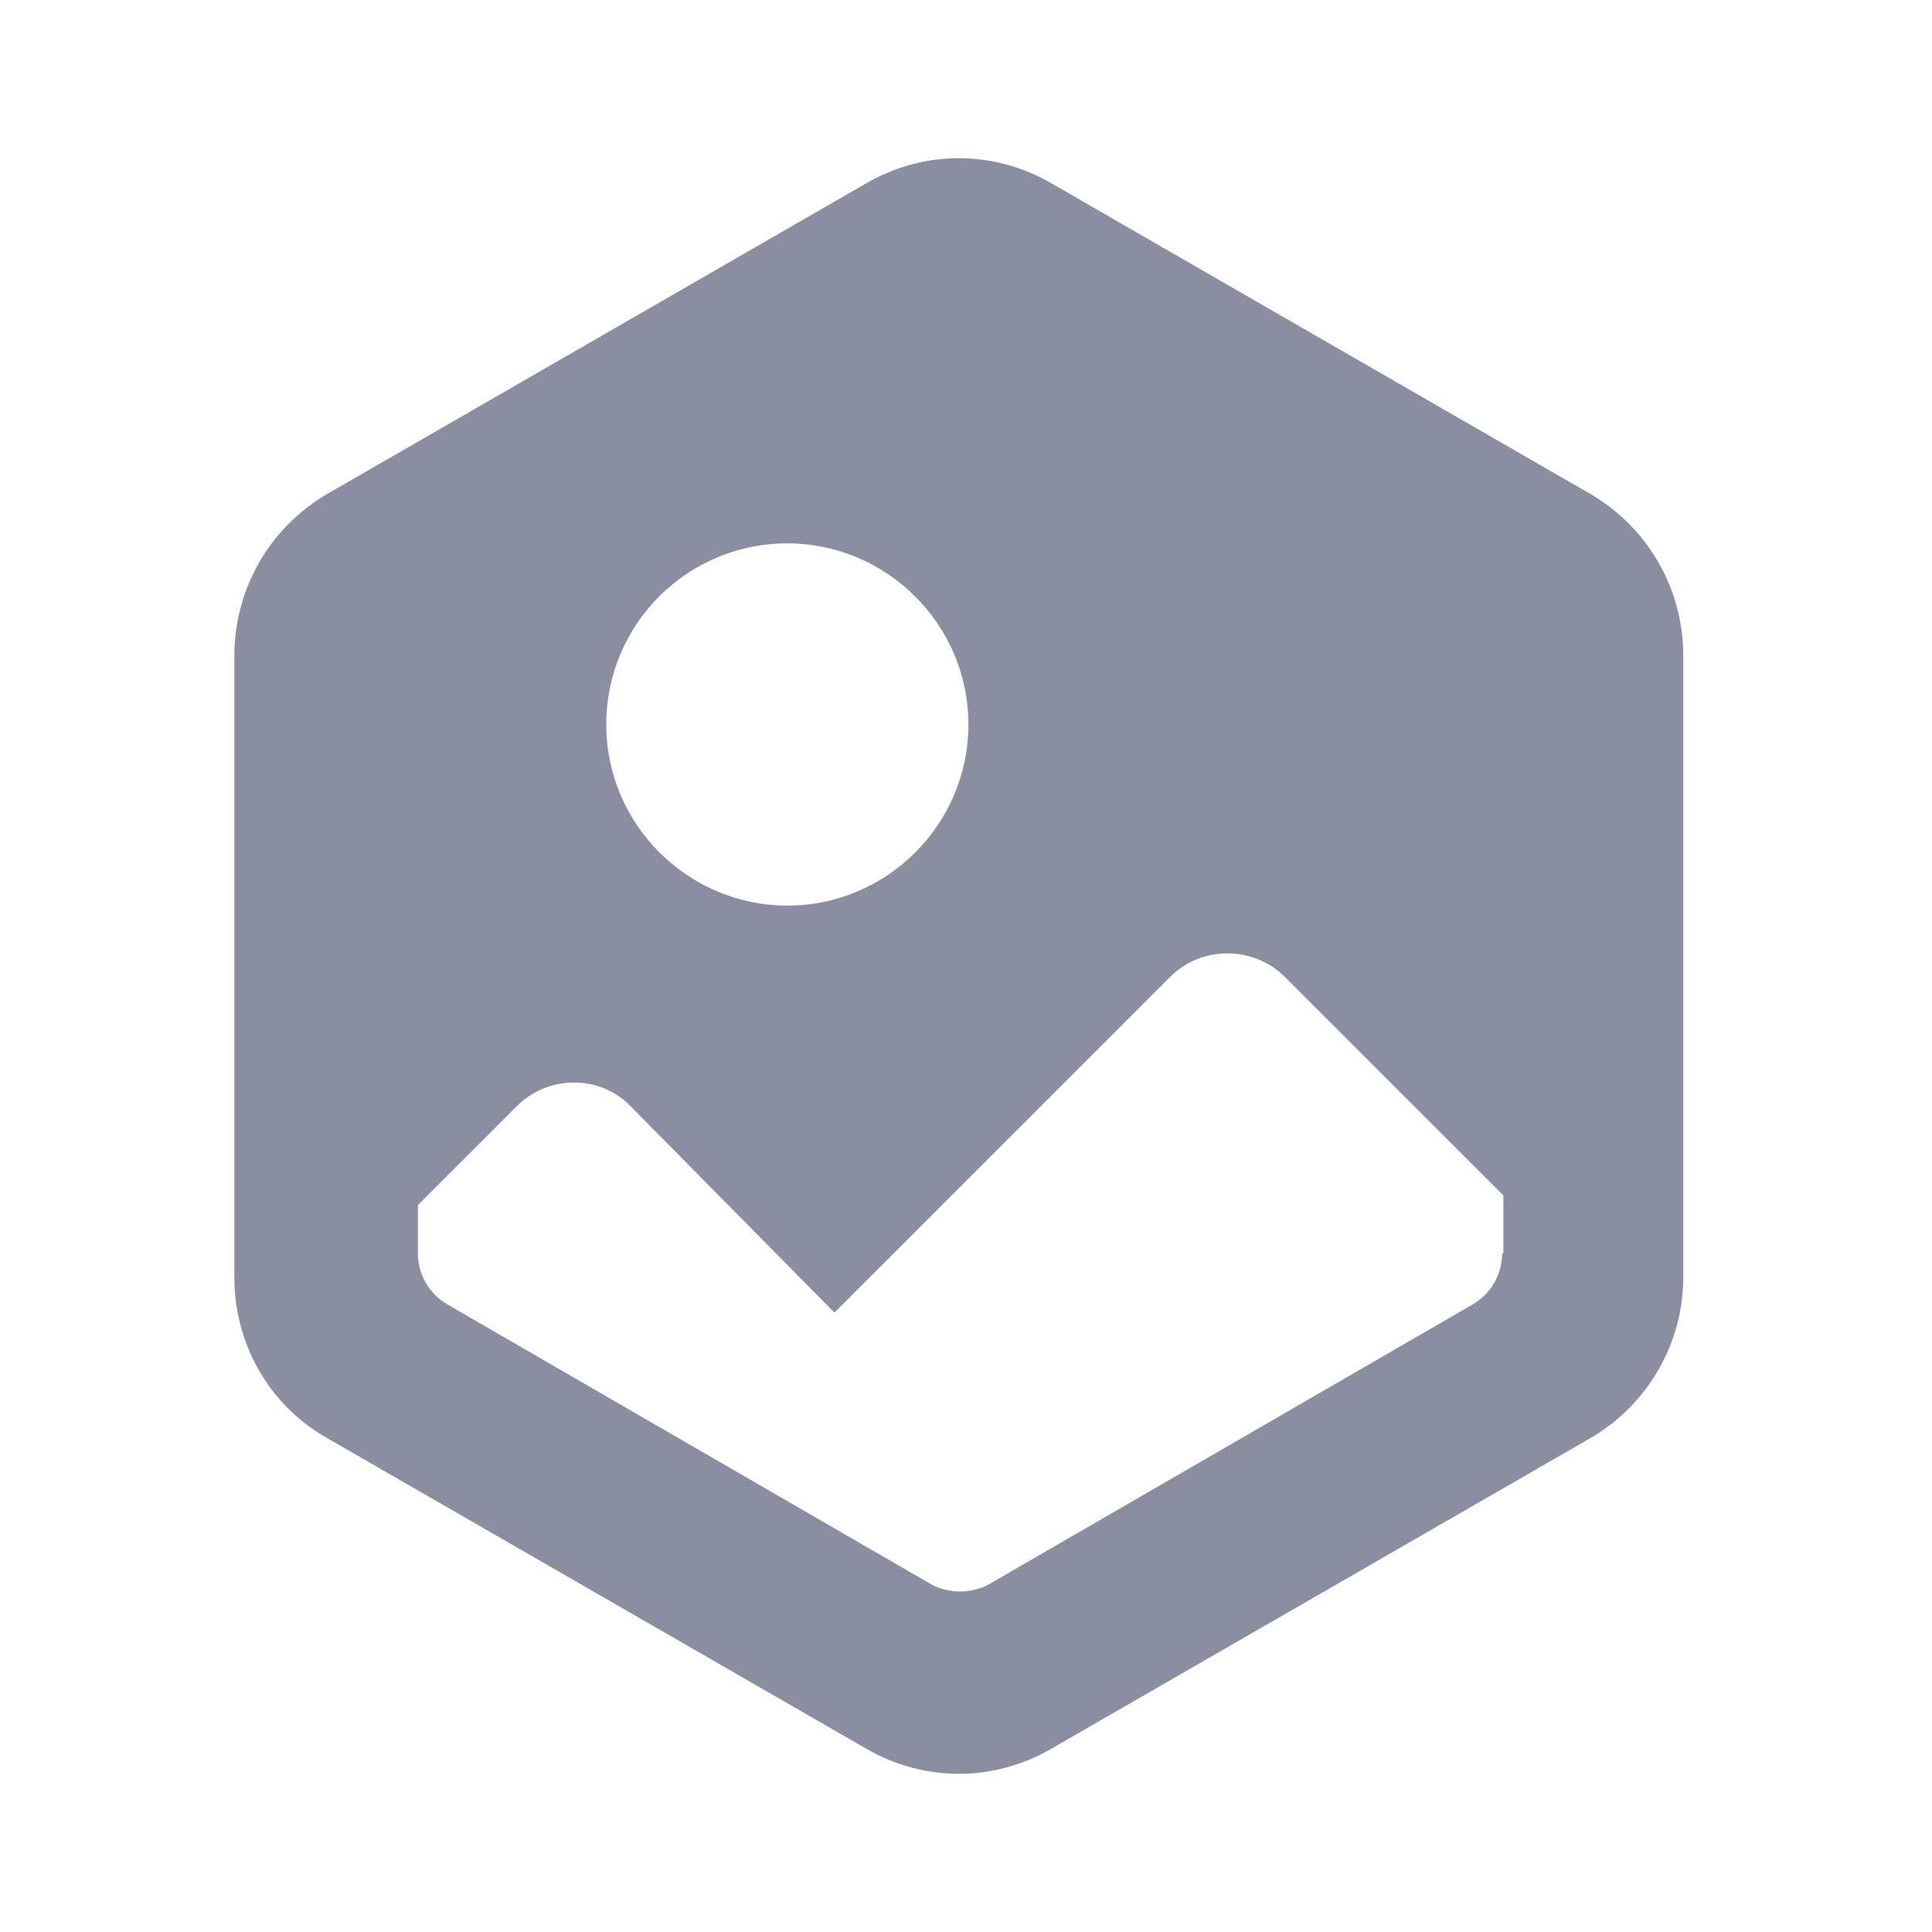 <svg width="20" height="20" viewBox="0 0 20 20" fill="none" xmlns="http://www.w3.org/2000/svg">
<g clip-path="url(#clip0_468_1006)">
<path fill-rule="evenodd" clip-rule="evenodd" d="M16.463 5.113L10.888 1.9C10.288 1.55 9.563 1.55 8.963 1.9L3.388 5.113C2.788 5.463 2.426 6.1 2.426 6.788V13.225C2.426 13.913 2.788 14.55 3.388 14.888L8.963 18.1C9.563 18.45 10.288 18.45 10.888 18.1L16.463 14.888C17.063 14.538 17.425 13.9 17.425 13.225V6.788C17.425 6.1 17.063 5.463 16.463 5.113ZM8.151 5.625C9.176 5.625 10.025 6.463 10.025 7.5C10.025 8.538 9.176 9.375 8.151 9.375C7.126 9.375 6.276 8.538 6.276 7.5C6.276 6.463 7.113 5.625 8.151 5.625ZM15.55 12.975C15.55 13.188 15.438 13.388 15.251 13.5L10.238 16.4C10.15 16.45 10.038 16.475 9.938 16.475C9.838 16.475 9.726 16.45 9.638 16.4L4.626 13.5C4.438 13.388 4.326 13.188 4.326 12.975V12.475L5.351 11.45C5.676 11.125 6.213 11.125 6.526 11.45L8.638 13.588L12.113 10.113C12.438 9.788 12.976 9.788 13.3 10.113L15.563 12.375V12.975H15.55Z" fill="#8B8EA0"/>
</g>
<defs>
<clipPath id="clip0_468_1006">
<rect width="19.975" height="20" fill="white"/>
</clipPath>
</defs>
</svg>

